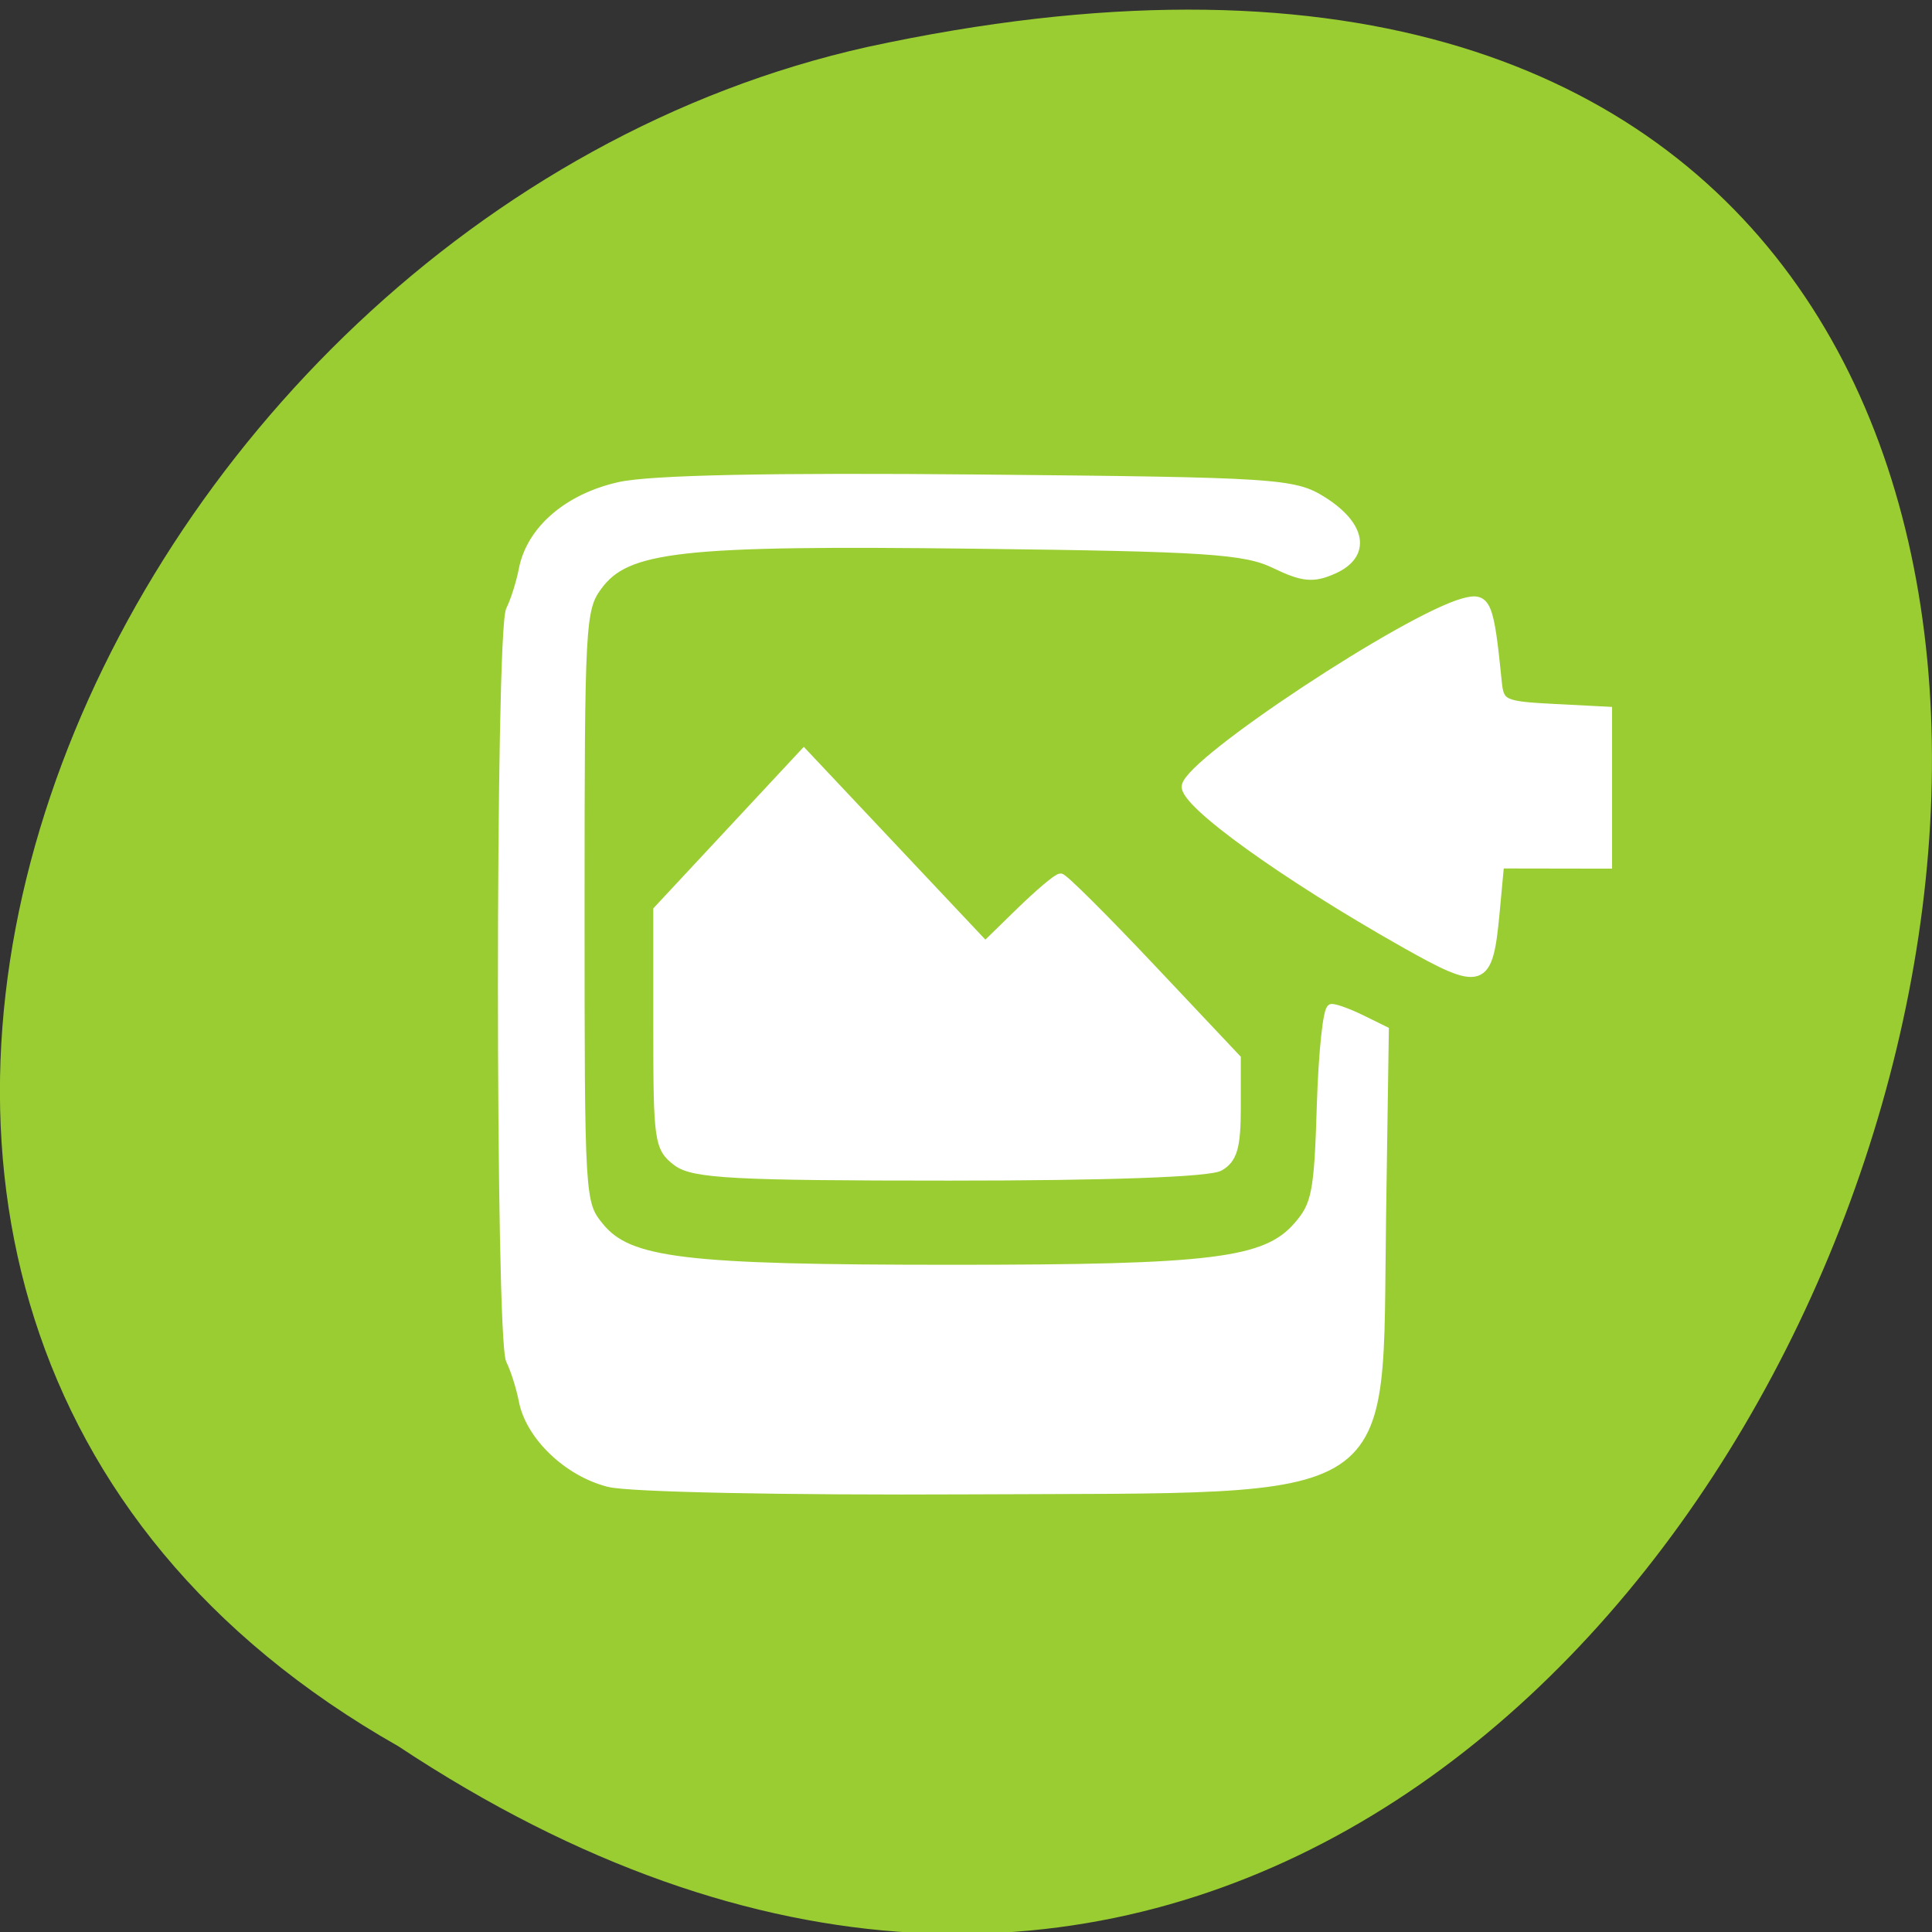 <svg xmlns="http://www.w3.org/2000/svg" viewBox="0 0 256 256"><rect x="0" y="0" width="256" height="256" fill="#333333" stroke="none"/><g transform="matrix(1 0 0 0.996 0 -791.9)" style="color:#000"><g transform="matrix(0 1 -1 0 1052.36 796.36)" style="fill:#9acd32"><path d="m 231.03 999.59 c 127.95 -192.46 -280.09 -311 -226.07 -62.2 23.02 102.82 167.39 165.22 226.07 62.2 z"/><path d="m 125.84 850.43 c -0.138 0.002 -0.277 0.011 -0.414 0.024 -1.45 0.051 -2.843 0.714 -3.579 1.704 l -20.866 28.658 l -20.891 28.658 c -0.755 1.048 -0.749 2.415 0.016 3.459 0.765 1.044 2.259 1.726 3.783 1.728 h 23.25 v 65.16 c 0 4.36 3.529 7.865 7.889 7.865 h 21.232 c 4.36 0 7.889 -3.504 7.889 -7.865 v -65.16 h 23.25 c 1.524 -0.001 3.02 -0.683 3.783 -1.728 0.765 -1.044 0.771 -2.41 0.016 -3.459 l -20.891 -28.658 l -20.866 -28.658 c -0.733 -1 -2.14 -1.679 -3.604 -1.729 z"/><path d="m 125.83 850.43 c -0.138 0.002 -0.279 0.014 -0.417 0.028 -1.45 0.051 -2.847 0.732 -3.584 1.722 l -20.864 28.642 l -20.891 28.67 c -0.755 1.048 -0.737 2.401 0.028 3.445 0.765 1.044 2.254 1.721 3.778 1.722 h 23.25 v 65.17 c 0 4.36 3.53 7.862 7.89 7.862 h 10.862 v -137.27 c -0.018 -0.001 -0.037 0.001 -0.055 0 z"/></g><path d="m 80.69 992.31 c -5.428 -1.366 -10.453 -6.188 -11.358 -10.898 -0.34 -1.768 -1.102 -4.183 -1.693 -5.367 -1.422 -2.848 -1.422 -96.97 0 -99.82 0.591 -1.184 1.353 -3.599 1.693 -5.367 1.011 -5.26 5.927 -9.522 12.752 -11.06 4.108 -0.924 20.08 -1.258 47.674 -0.996 39.42 0.373 41.697 0.52 45.501 2.935 5.206 3.304 5.812 7.139 1.439 9.101 -2.684 1.205 -4.046 1.076 -7.781 -0.735 -3.944 -1.912 -9.06 -2.249 -39.682 -2.617 -39.17 -0.471 -46.23 0.318 -50.06 5.594 -2.209 3.042 -2.311 4.93 -2.311 42.613 0 39.12 0.02 39.454 2.574 42.602 3.869 4.768 11.12 5.643 46.724 5.643 34.647 0 41.582 -0.87 45.814 -5.745 2.43 -2.799 2.753 -4.472 3.103 -16.04 0.215 -7.105 0.834 -12.919 1.376 -12.919 0.542 0 2.334 0.665 3.982 1.479 l 2.996 1.479 l -0.368 24.921 c -0.565 38.26 3.03 35.884 -54.715 36.18 -24.323 0.124 -44.964 -0.301 -47.658 -0.979 z m 9.01 -42.693 c -2.401 -1.822 -2.543 -2.809 -2.543 -17.691 v -15.761 l 9.676 -10.428 l 9.676 -10.428 l 12.02 12.813 l 12.02 12.813 l 4.625 -4.526 c 2.543 -2.489 4.953 -4.526 5.354 -4.526 0.401 0 5.806 5.404 12.01 12.01 l 11.281 12.01 v 6.542 c 0 5.199 -0.454 6.805 -2.213 7.825 -1.381 0.801 -14.832 1.283 -35.786 1.283 -28.535 0 -33.955 -0.29 -36.12 -1.93 z m 96.31 -29.1 c -15.915 -9.04 -29.21 -18.661 -28.83 -20.868 0.57 -3.35 29.19 -22.331 36.789 -24.397 3.02 -0.822 3.384 0.04 4.435 10.602 0.288 2.894 0.782 3.123 7.46 3.468 l 7.151 0.369 v 10.179 v 10.179 l -7.151 -0.012 l -7.151 -0.012 l -0.601 6.477 c -0.897 9.66 -1.697 9.926 -12.1 4.01 z" style="fill:#fff;stroke:#fff;stroke-width:1.188"/></g></svg>